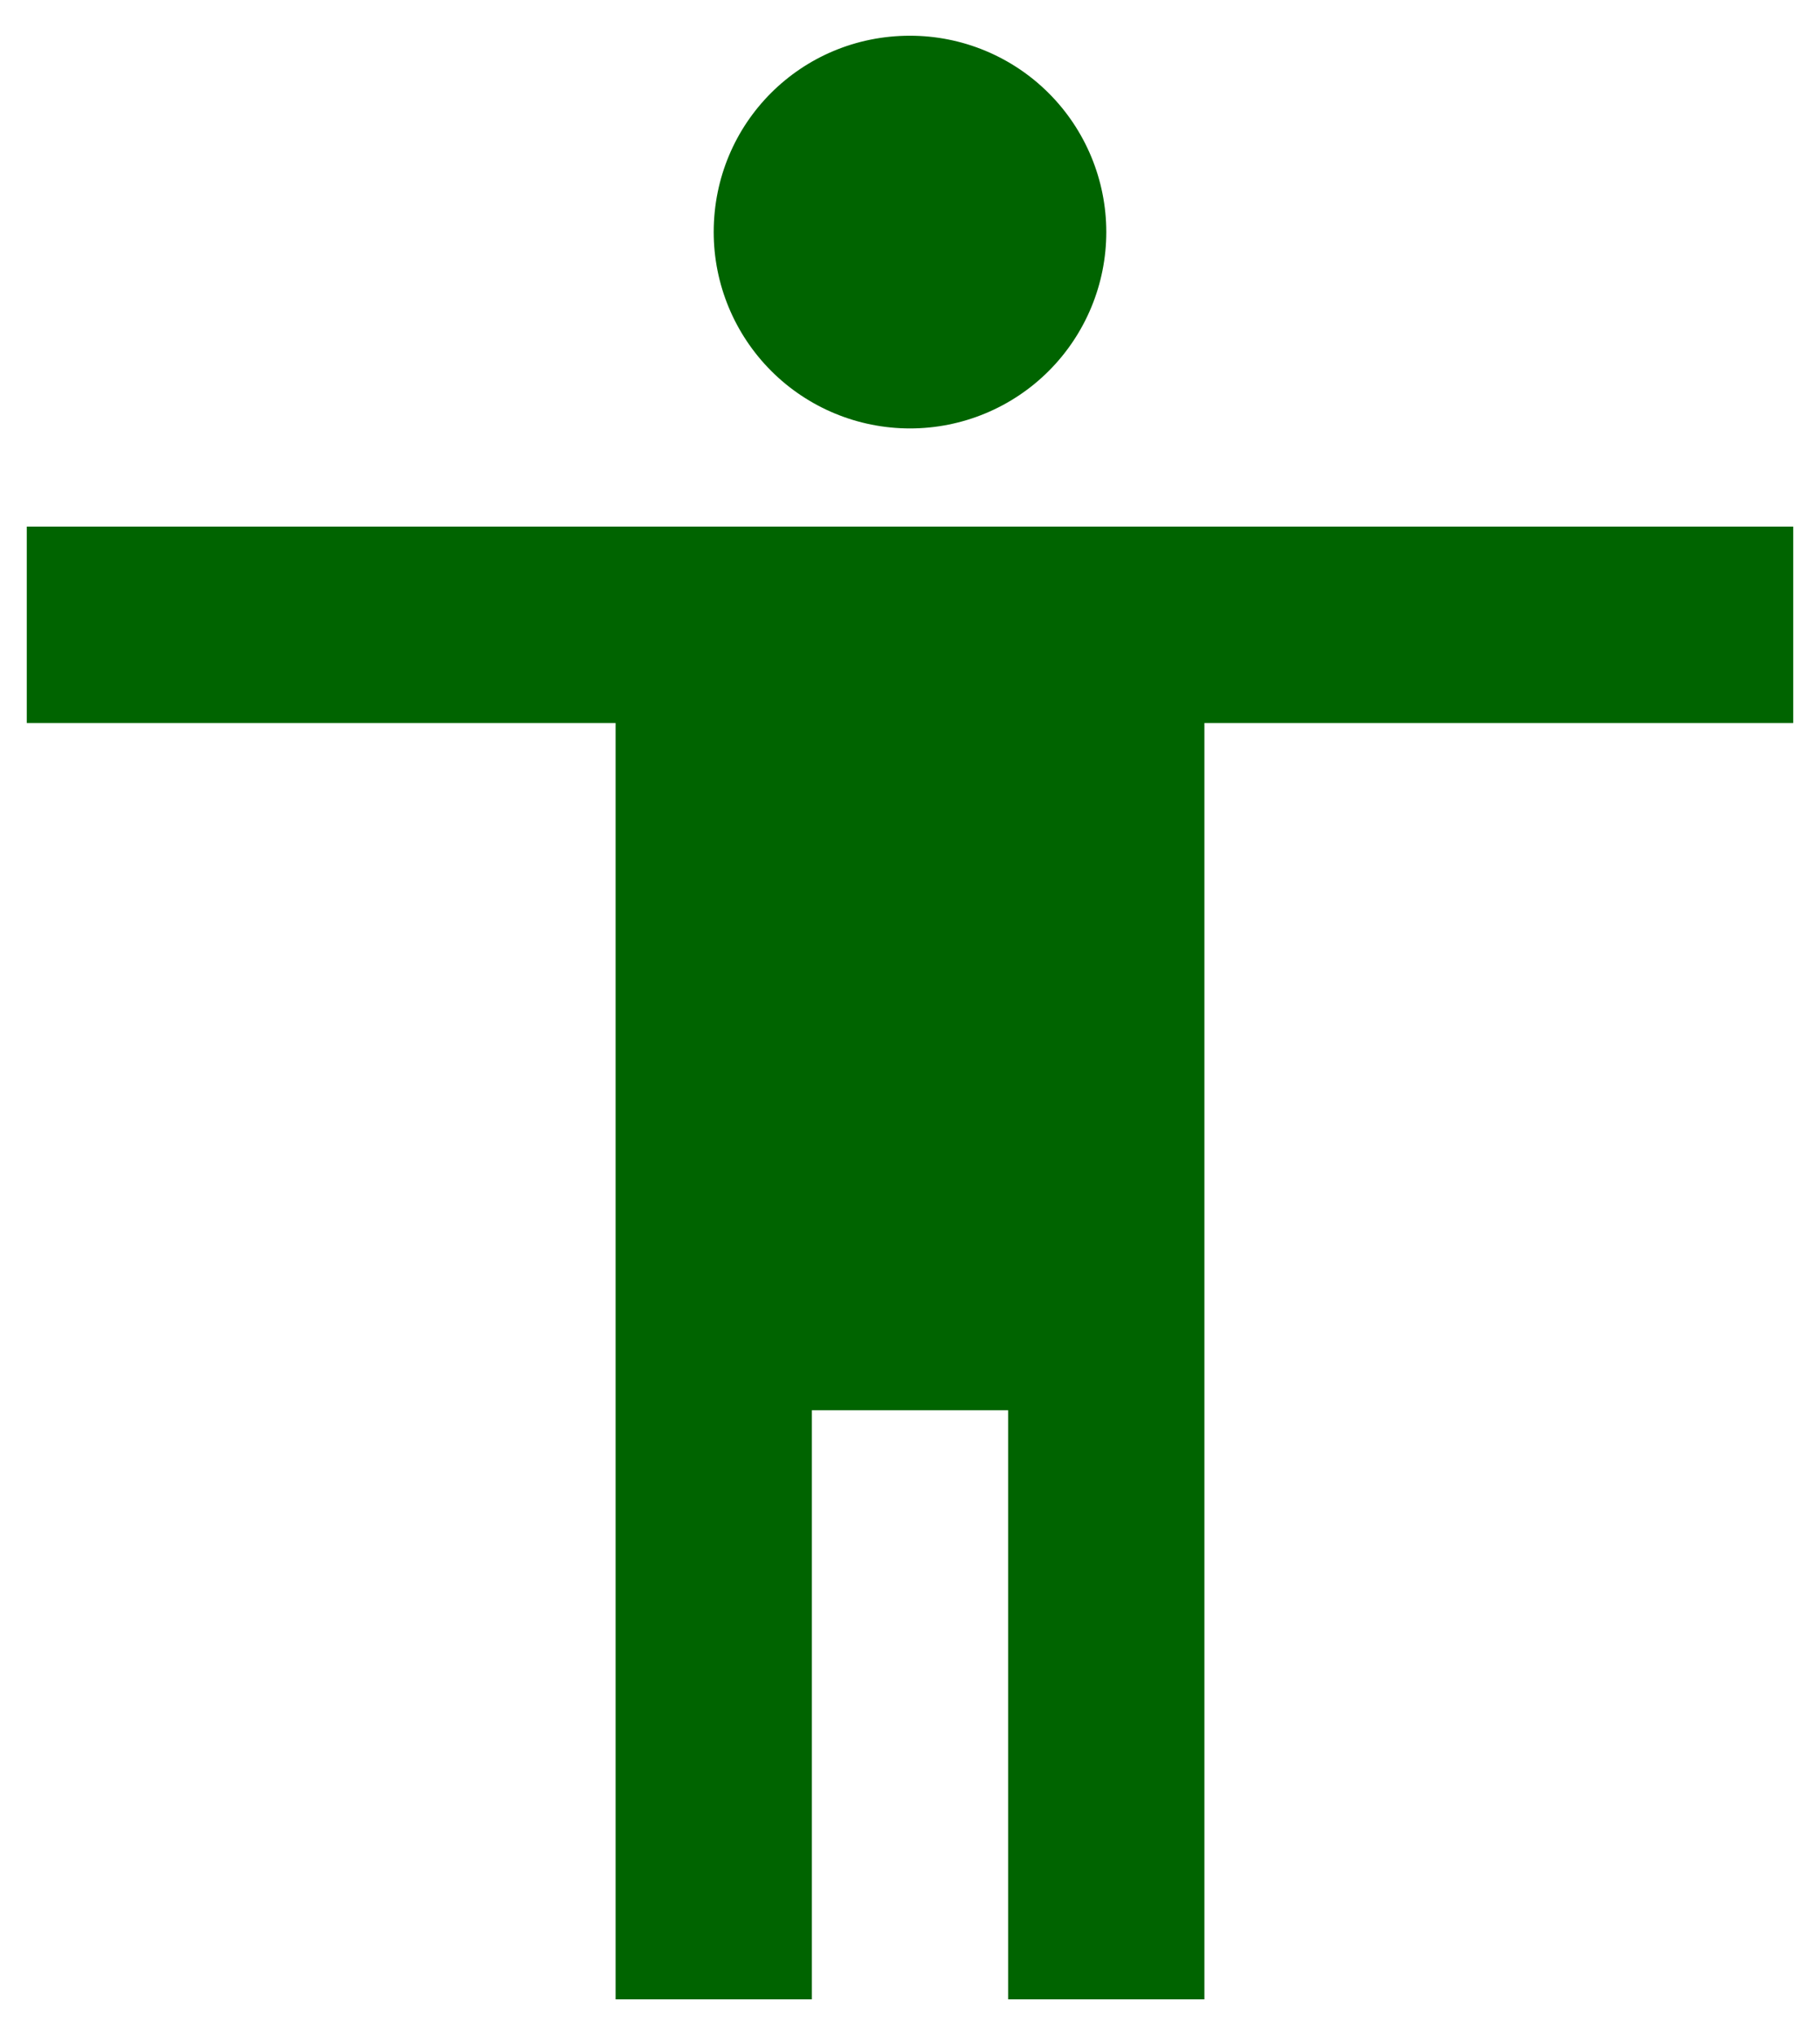 <svg width="34" height="38" viewBox="0 0 34 38" fill="none" xmlns="http://www.w3.org/2000/svg">
<path d="M33.5 13.5H22.5V37.333H18.833V26.333H15.167V37.333H11.5V13.5H0.5V9.833H33.5M17 0.667C17.973 0.667 18.905 1.053 19.593 1.741C20.28 2.428 20.667 3.361 20.667 4.333C20.667 5.306 20.28 6.238 19.593 6.926C18.905 7.614 17.973 8 17 8C16.027 8 15.095 7.614 14.407 6.926C13.72 6.238 13.333 5.306 13.333 4.333C13.333 2.298 14.965 0.667 17 0.667Z" fill="#006400"/>
</svg>
